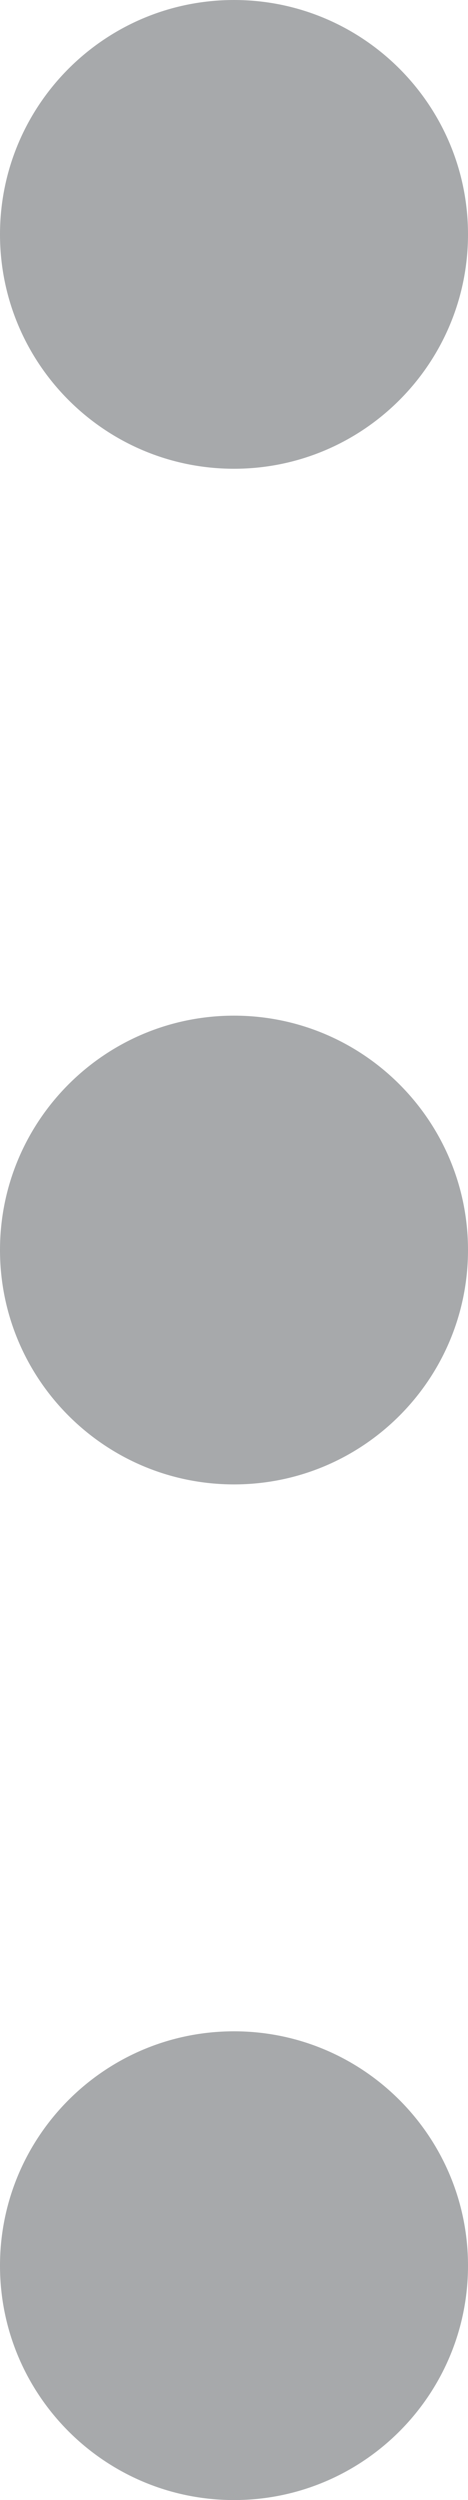 <svg width="3" height="16" viewBox="0 0 3 16" fill="none" xmlns="http://www.w3.org/2000/svg">
<g id="Union">
<path d="M0 1.5C0 2.328 0.672 3 1.5 3C2.328 3 3 2.328 3 1.5C3 0.672 2.328 0 1.5 0C0.672 0 0 0.672 0 1.5Z" fill="#24292E" fill-opacity="0.4"/>
<path d="M0 8C0 8.828 0.672 9.5 1.5 9.5C2.328 9.5 3 8.828 3 8C3 7.172 2.328 6.5 1.5 6.5C0.672 6.5 0 7.172 0 8Z" fill="#24292E" fill-opacity="0.4"/>
<path d="M1.5 16C0.672 16 0 15.328 0 14.5C0 13.672 0.672 13 1.5 13C2.328 13 3 13.672 3 14.5C3 15.328 2.328 16 1.5 16Z" fill="#24292E" fill-opacity="0.4"/>
</g>
</svg>
